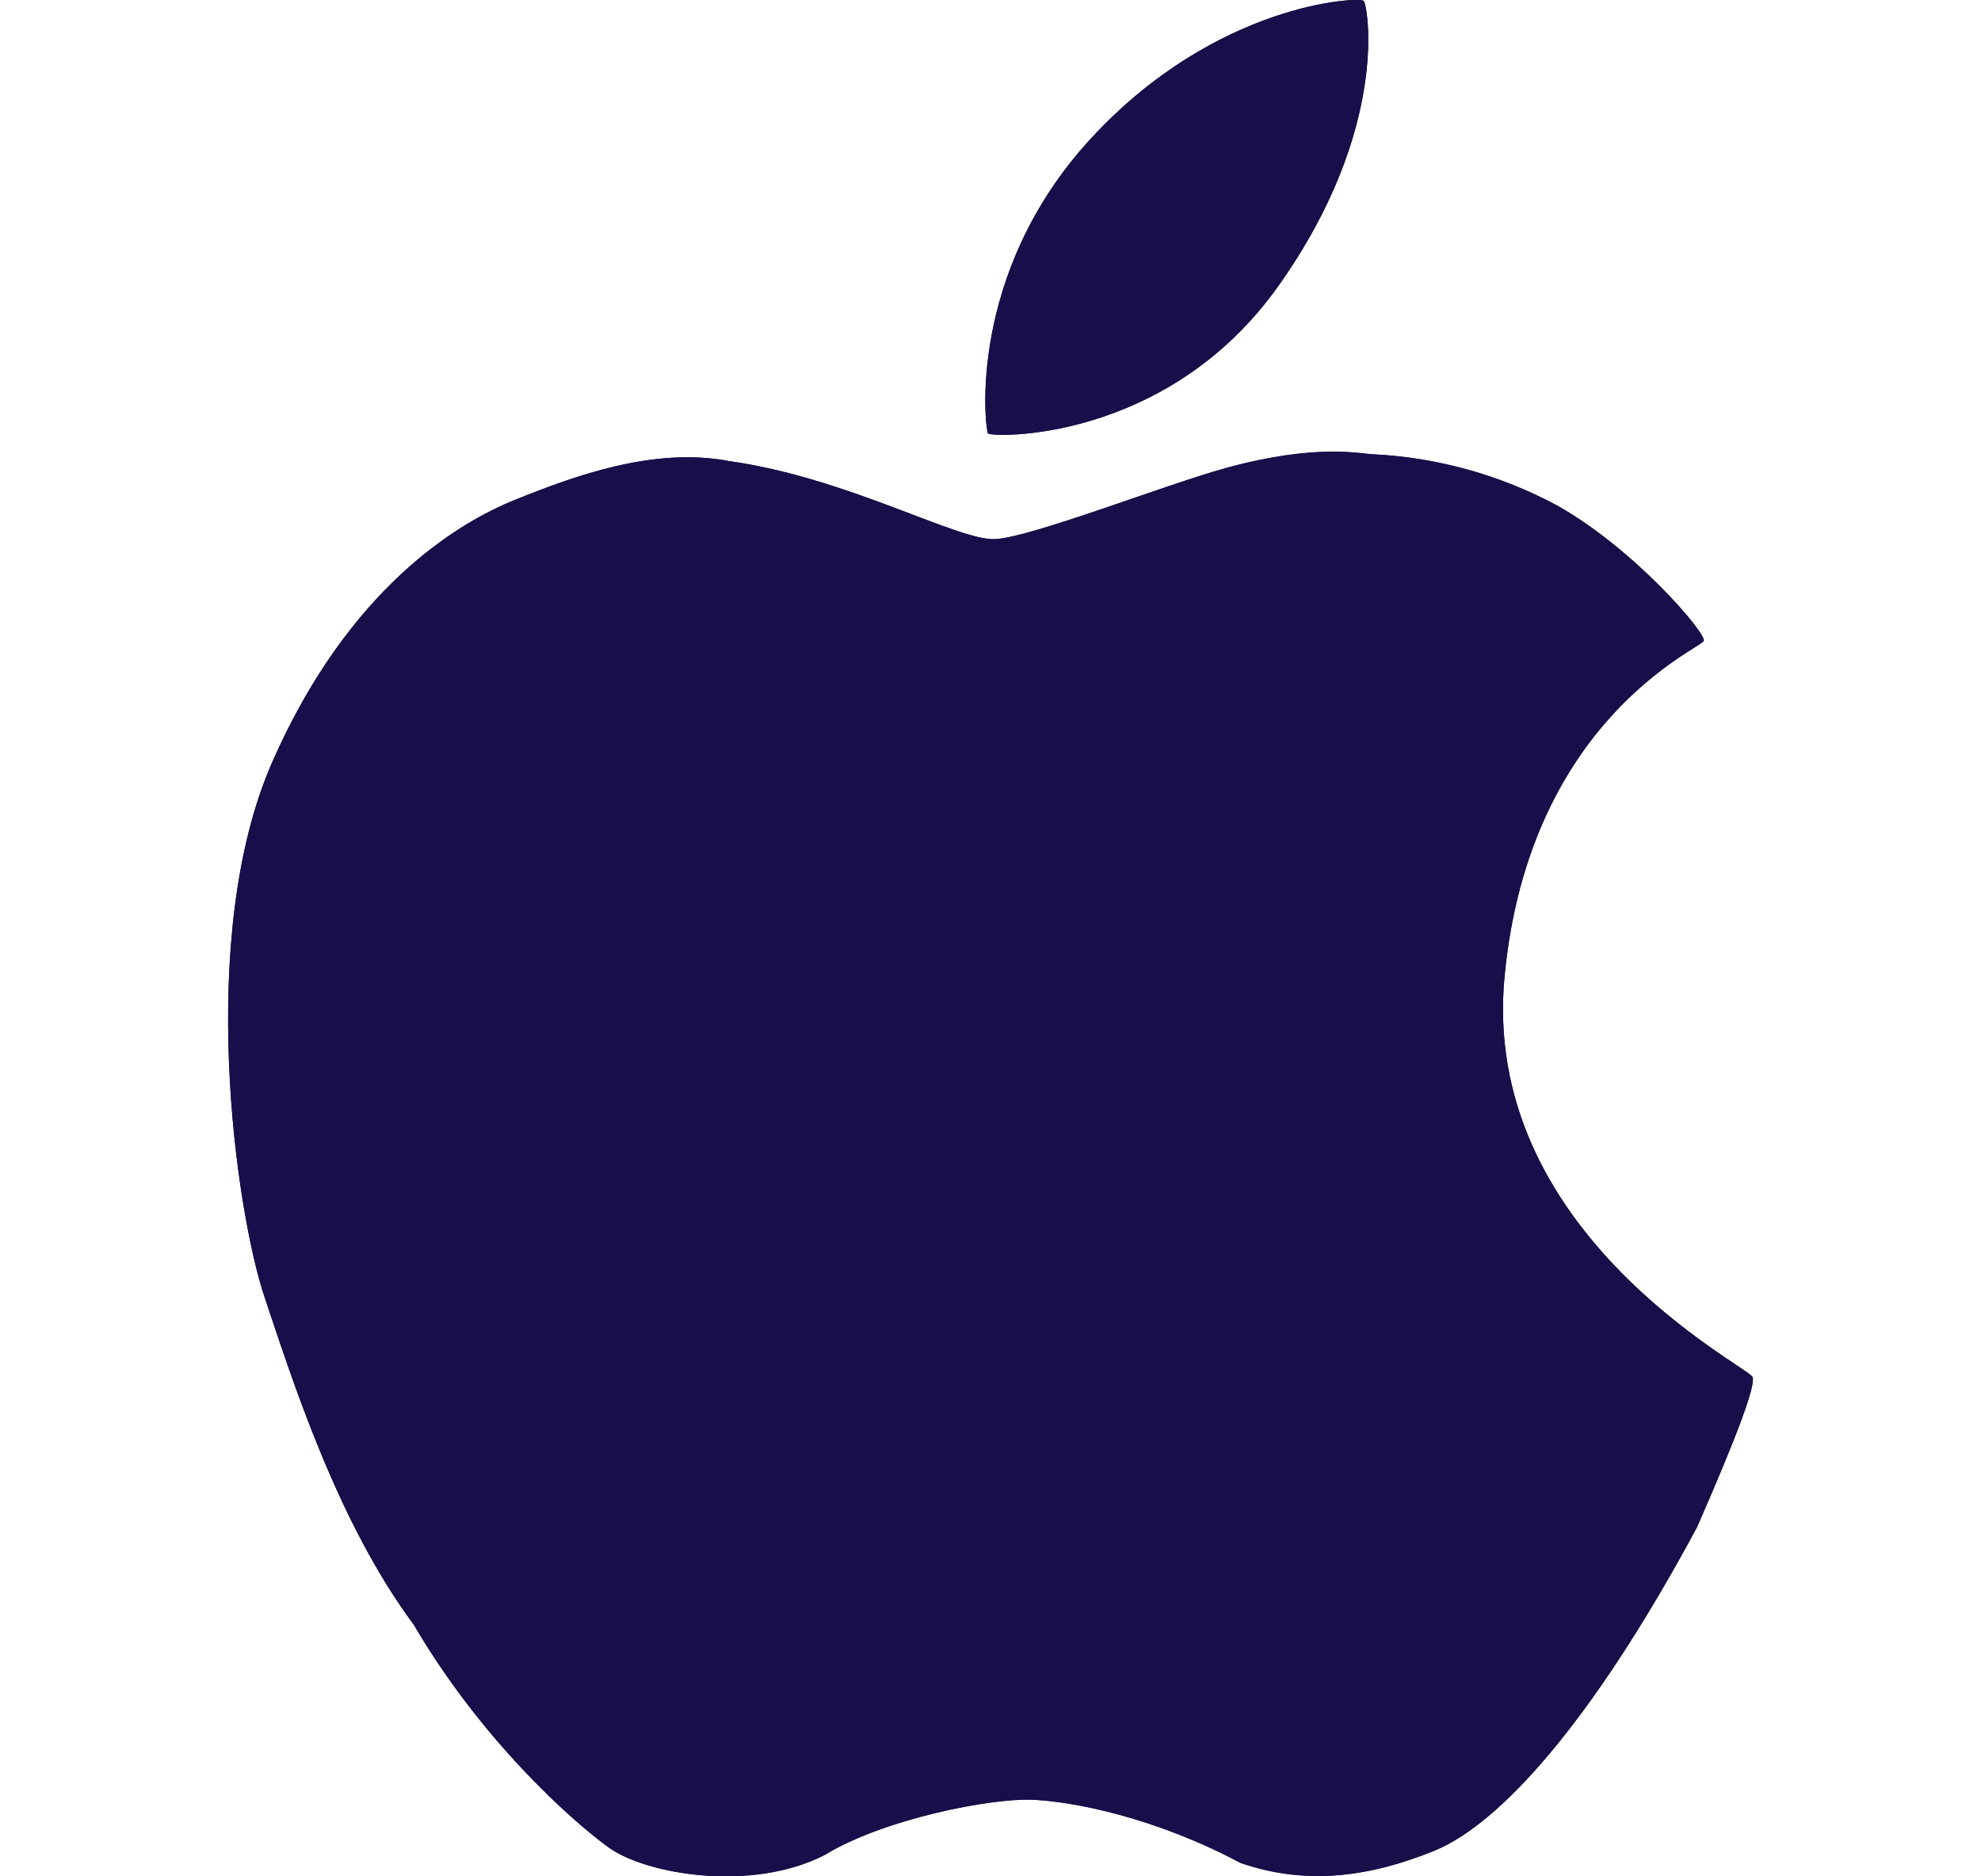 <svg width="19" height="18" viewBox="0 0 19 18" fill="none" xmlns="http://www.w3.org/2000/svg">
<g clip-path="url(#clip0_29_14519)">
<path d="M13.08 0.009C13.041 -0.034 11.663 0.026 10.464 1.328C9.265 2.628 9.449 4.12 9.476 4.158C9.503 4.196 11.186 4.256 12.261 2.743C13.335 1.23 13.118 0.053 13.08 0.009ZM16.808 13.209C16.754 13.101 14.192 11.82 14.431 9.359C14.669 6.897 16.315 6.221 16.341 6.148C16.367 6.075 15.669 5.259 14.93 4.847C14.387 4.556 13.787 4.389 13.172 4.358C13.05 4.355 12.629 4.251 11.761 4.489C11.19 4.645 9.902 5.151 9.547 5.172C9.192 5.192 8.134 4.584 6.997 4.424C6.269 4.283 5.497 4.571 4.945 4.793C4.394 5.013 3.345 5.641 2.612 7.309C1.878 8.976 2.262 11.618 2.536 12.439C2.811 13.26 3.239 14.604 3.968 15.585C4.616 16.692 5.476 17.46 5.835 17.721C6.194 17.982 7.206 18.155 7.908 17.796C8.473 17.45 9.492 17.251 9.895 17.265C10.296 17.28 11.088 17.439 11.899 17.872C12.542 18.093 13.149 18.001 13.758 17.754C14.367 17.505 15.248 16.562 16.276 14.651C16.666 13.762 16.843 13.281 16.808 13.209Z" fill="#170F49"/>
<path d="M13.08 0.009C13.041 -0.034 11.663 0.026 10.464 1.328C9.265 2.628 9.449 4.12 9.476 4.158C9.503 4.196 11.186 4.256 12.261 2.743C13.335 1.23 13.118 0.053 13.08 0.009ZM16.808 13.209C16.754 13.101 14.192 11.82 14.431 9.359C14.669 6.897 16.315 6.221 16.341 6.148C16.367 6.075 15.669 5.259 14.93 4.847C14.387 4.556 13.787 4.389 13.172 4.358C13.05 4.355 12.629 4.251 11.761 4.489C11.19 4.645 9.902 5.151 9.547 5.172C9.192 5.192 8.134 4.584 6.997 4.424C6.269 4.283 5.497 4.571 4.945 4.793C4.394 5.013 3.345 5.641 2.612 7.309C1.878 8.976 2.262 11.618 2.536 12.439C2.811 13.26 3.239 14.604 3.968 15.585C4.616 16.692 5.476 17.46 5.835 17.721C6.194 17.982 7.206 18.155 7.908 17.796C8.473 17.45 9.492 17.251 9.895 17.265C10.296 17.28 11.088 17.439 11.899 17.872C12.542 18.093 13.149 18.001 13.758 17.754C14.367 17.505 15.248 16.562 16.276 14.651C16.666 13.762 16.843 13.281 16.808 13.209Z" fill="#170F49"/>
</g>
<defs>
<clipPath id="clip0_29_14519">
<rect width="18" height="18" fill="white" transform="translate(0.5)"/>
</clipPath>
</defs>
</svg>
